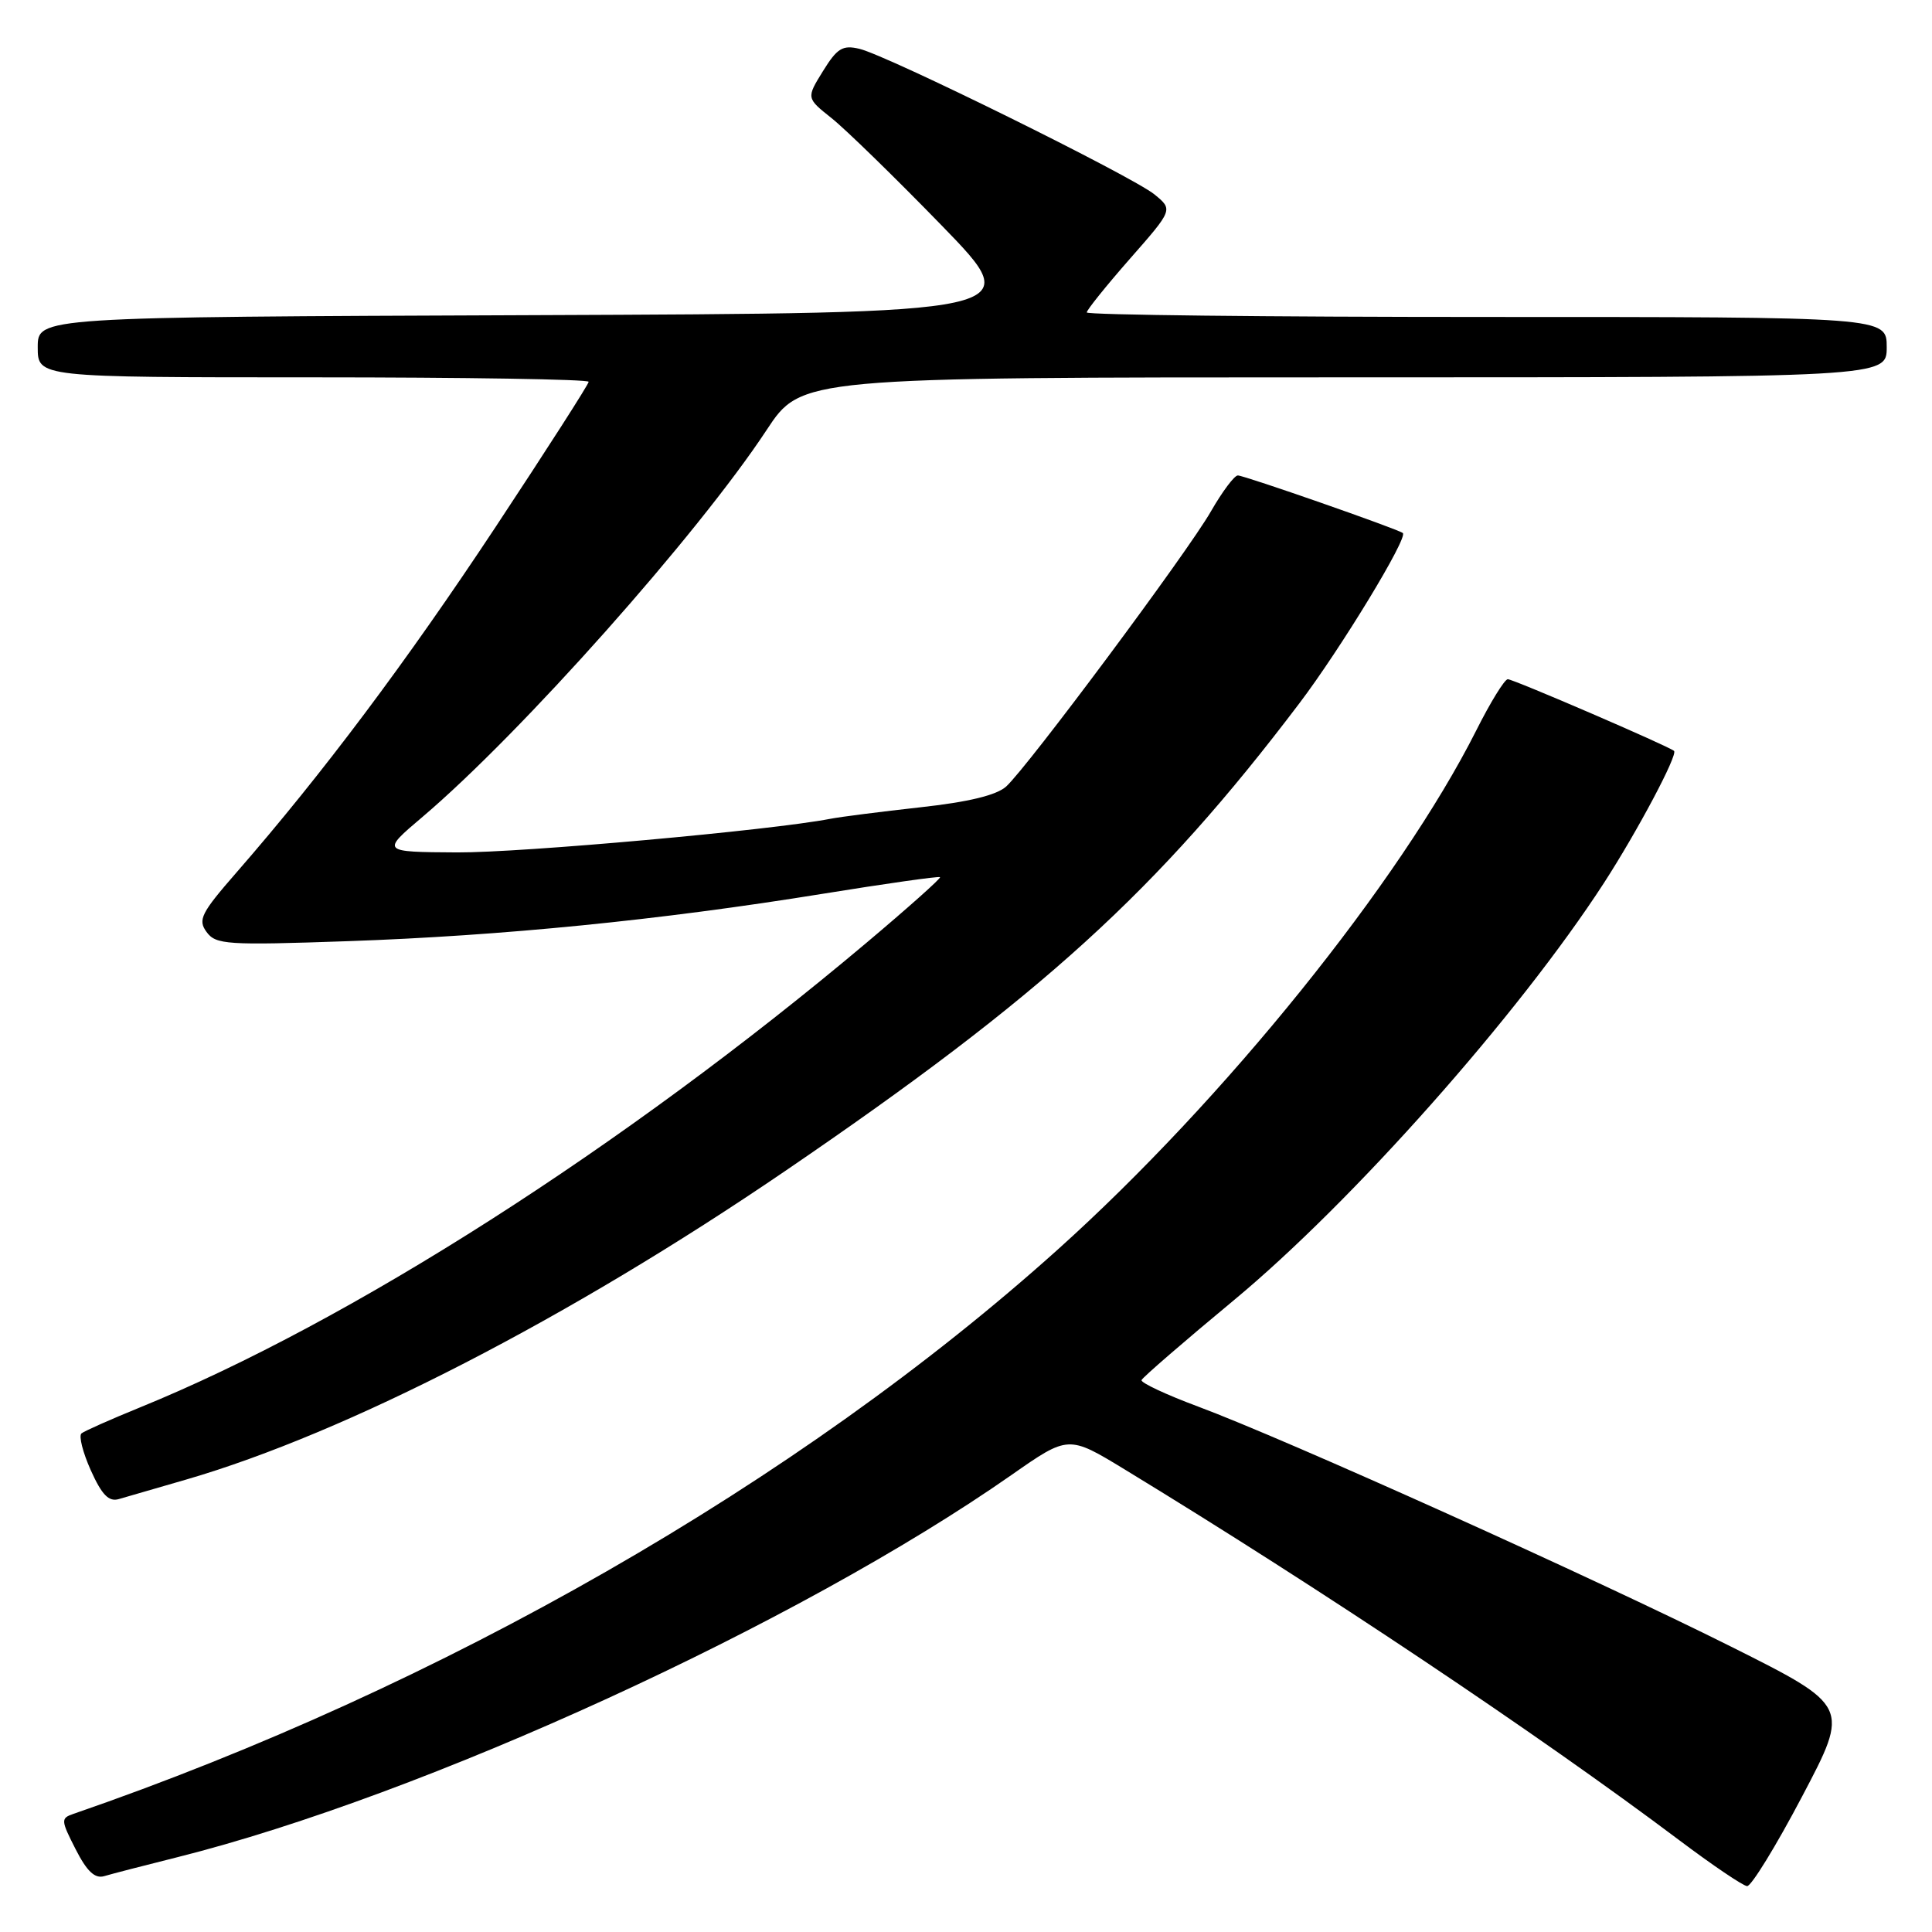 <?xml version="1.0" encoding="UTF-8" standalone="no"?>
<!DOCTYPE svg PUBLIC "-//W3C//DTD SVG 1.1//EN" "http://www.w3.org/Graphics/SVG/1.1/DTD/svg11.dtd" >
<svg xmlns="http://www.w3.org/2000/svg" xmlns:xlink="http://www.w3.org/1999/xlink" version="1.1" viewBox="0 0 256 256">
 <g >
 <path fill="currentColor"
d=" M 238.80 238.02 C 245.10 226.06 245.10 226.06 229.30 218.15 C 211.36 209.17 170.36 190.70 158.76 186.38 C 154.51 184.80 151.13 183.21 151.26 182.87 C 151.39 182.52 156.90 177.75 163.50 172.28 C 179.21 159.25 201.23 134.43 212.53 117.00 C 216.97 110.14 222.35 100.01 221.82 99.50 C 221.19 98.91 200.54 90.00 199.79 90.00 C 199.37 90.00 197.48 93.06 195.60 96.81 C 185.50 116.86 162.19 145.78 140.16 165.57 C 105.89 196.37 58.52 223.53 9.72 240.35 C 8.04 240.93 8.06 241.19 10.02 245.03 C 11.51 247.96 12.57 248.96 13.80 248.60 C 14.73 248.32 19.10 247.19 23.50 246.09 C 56.18 237.89 105.89 215.11 134.03 195.44 C 141.57 190.17 141.57 190.17 149.03 194.71 C 175.05 210.56 203.91 229.85 222.50 243.83 C 226.90 247.14 230.95 249.88 231.50 249.92 C 232.05 249.95 235.34 244.60 238.80 238.02 Z  M 24.70 196.04 C 45.91 189.87 75.43 174.67 104.00 155.19 C 138.04 131.98 153.33 118.08 172.16 93.21 C 177.64 85.98 186.62 71.21 185.88 70.63 C 185.20 70.09 164.88 63.00 164.02 63.00 C 163.56 63.00 161.96 65.14 160.46 67.75 C 157.34 73.20 136.16 101.64 133.32 104.22 C 132.04 105.37 128.33 106.27 121.96 106.97 C 116.76 107.55 111.38 108.23 110.00 108.50 C 102.16 110.02 69.18 112.99 60.59 112.95 C 50.50 112.89 50.50 112.89 56.00 108.23 C 69.02 97.18 92.46 70.82 101.58 56.98 C 106.18 50.00 106.18 50.00 178.09 50.00 C 250.00 50.00 250.00 50.00 250.00 46.00 C 250.00 42.00 250.00 42.00 197.00 42.00 C 167.85 42.00 144.00 41.73 144.00 41.40 C 144.00 41.08 146.57 37.88 149.72 34.29 C 155.44 27.78 155.44 27.78 152.97 25.76 C 150.00 23.35 117.60 7.35 113.88 6.47 C 111.65 5.94 110.93 6.38 109.05 9.42 C 106.84 12.99 106.84 12.99 110.17 15.64 C 112.00 17.09 118.58 23.50 124.79 29.89 C 136.07 41.50 136.07 41.50 70.54 41.76 C 5.00 42.01 5.00 42.01 5.00 46.01 C 5.00 50.00 5.00 50.00 41.50 50.00 C 61.58 50.00 78.00 50.26 78.00 50.59 C 78.00 50.91 72.45 59.57 65.66 69.84 C 53.82 87.74 42.70 102.57 31.35 115.59 C 26.64 120.99 26.19 121.88 27.37 123.49 C 28.60 125.17 30.03 125.27 46.10 124.71 C 66.51 124.00 87.45 121.92 108.90 118.45 C 117.37 117.08 124.41 116.08 124.56 116.23 C 124.70 116.38 120.27 120.33 114.72 125.00 C 82.61 152.01 46.38 175.16 18.50 186.51 C 14.65 188.08 11.18 189.62 10.80 189.93 C 10.41 190.25 10.97 192.45 12.03 194.82 C 13.49 198.07 14.41 199.02 15.73 198.64 C 16.71 198.36 20.74 197.19 24.70 196.04 Z "/>
</g>
</svg>